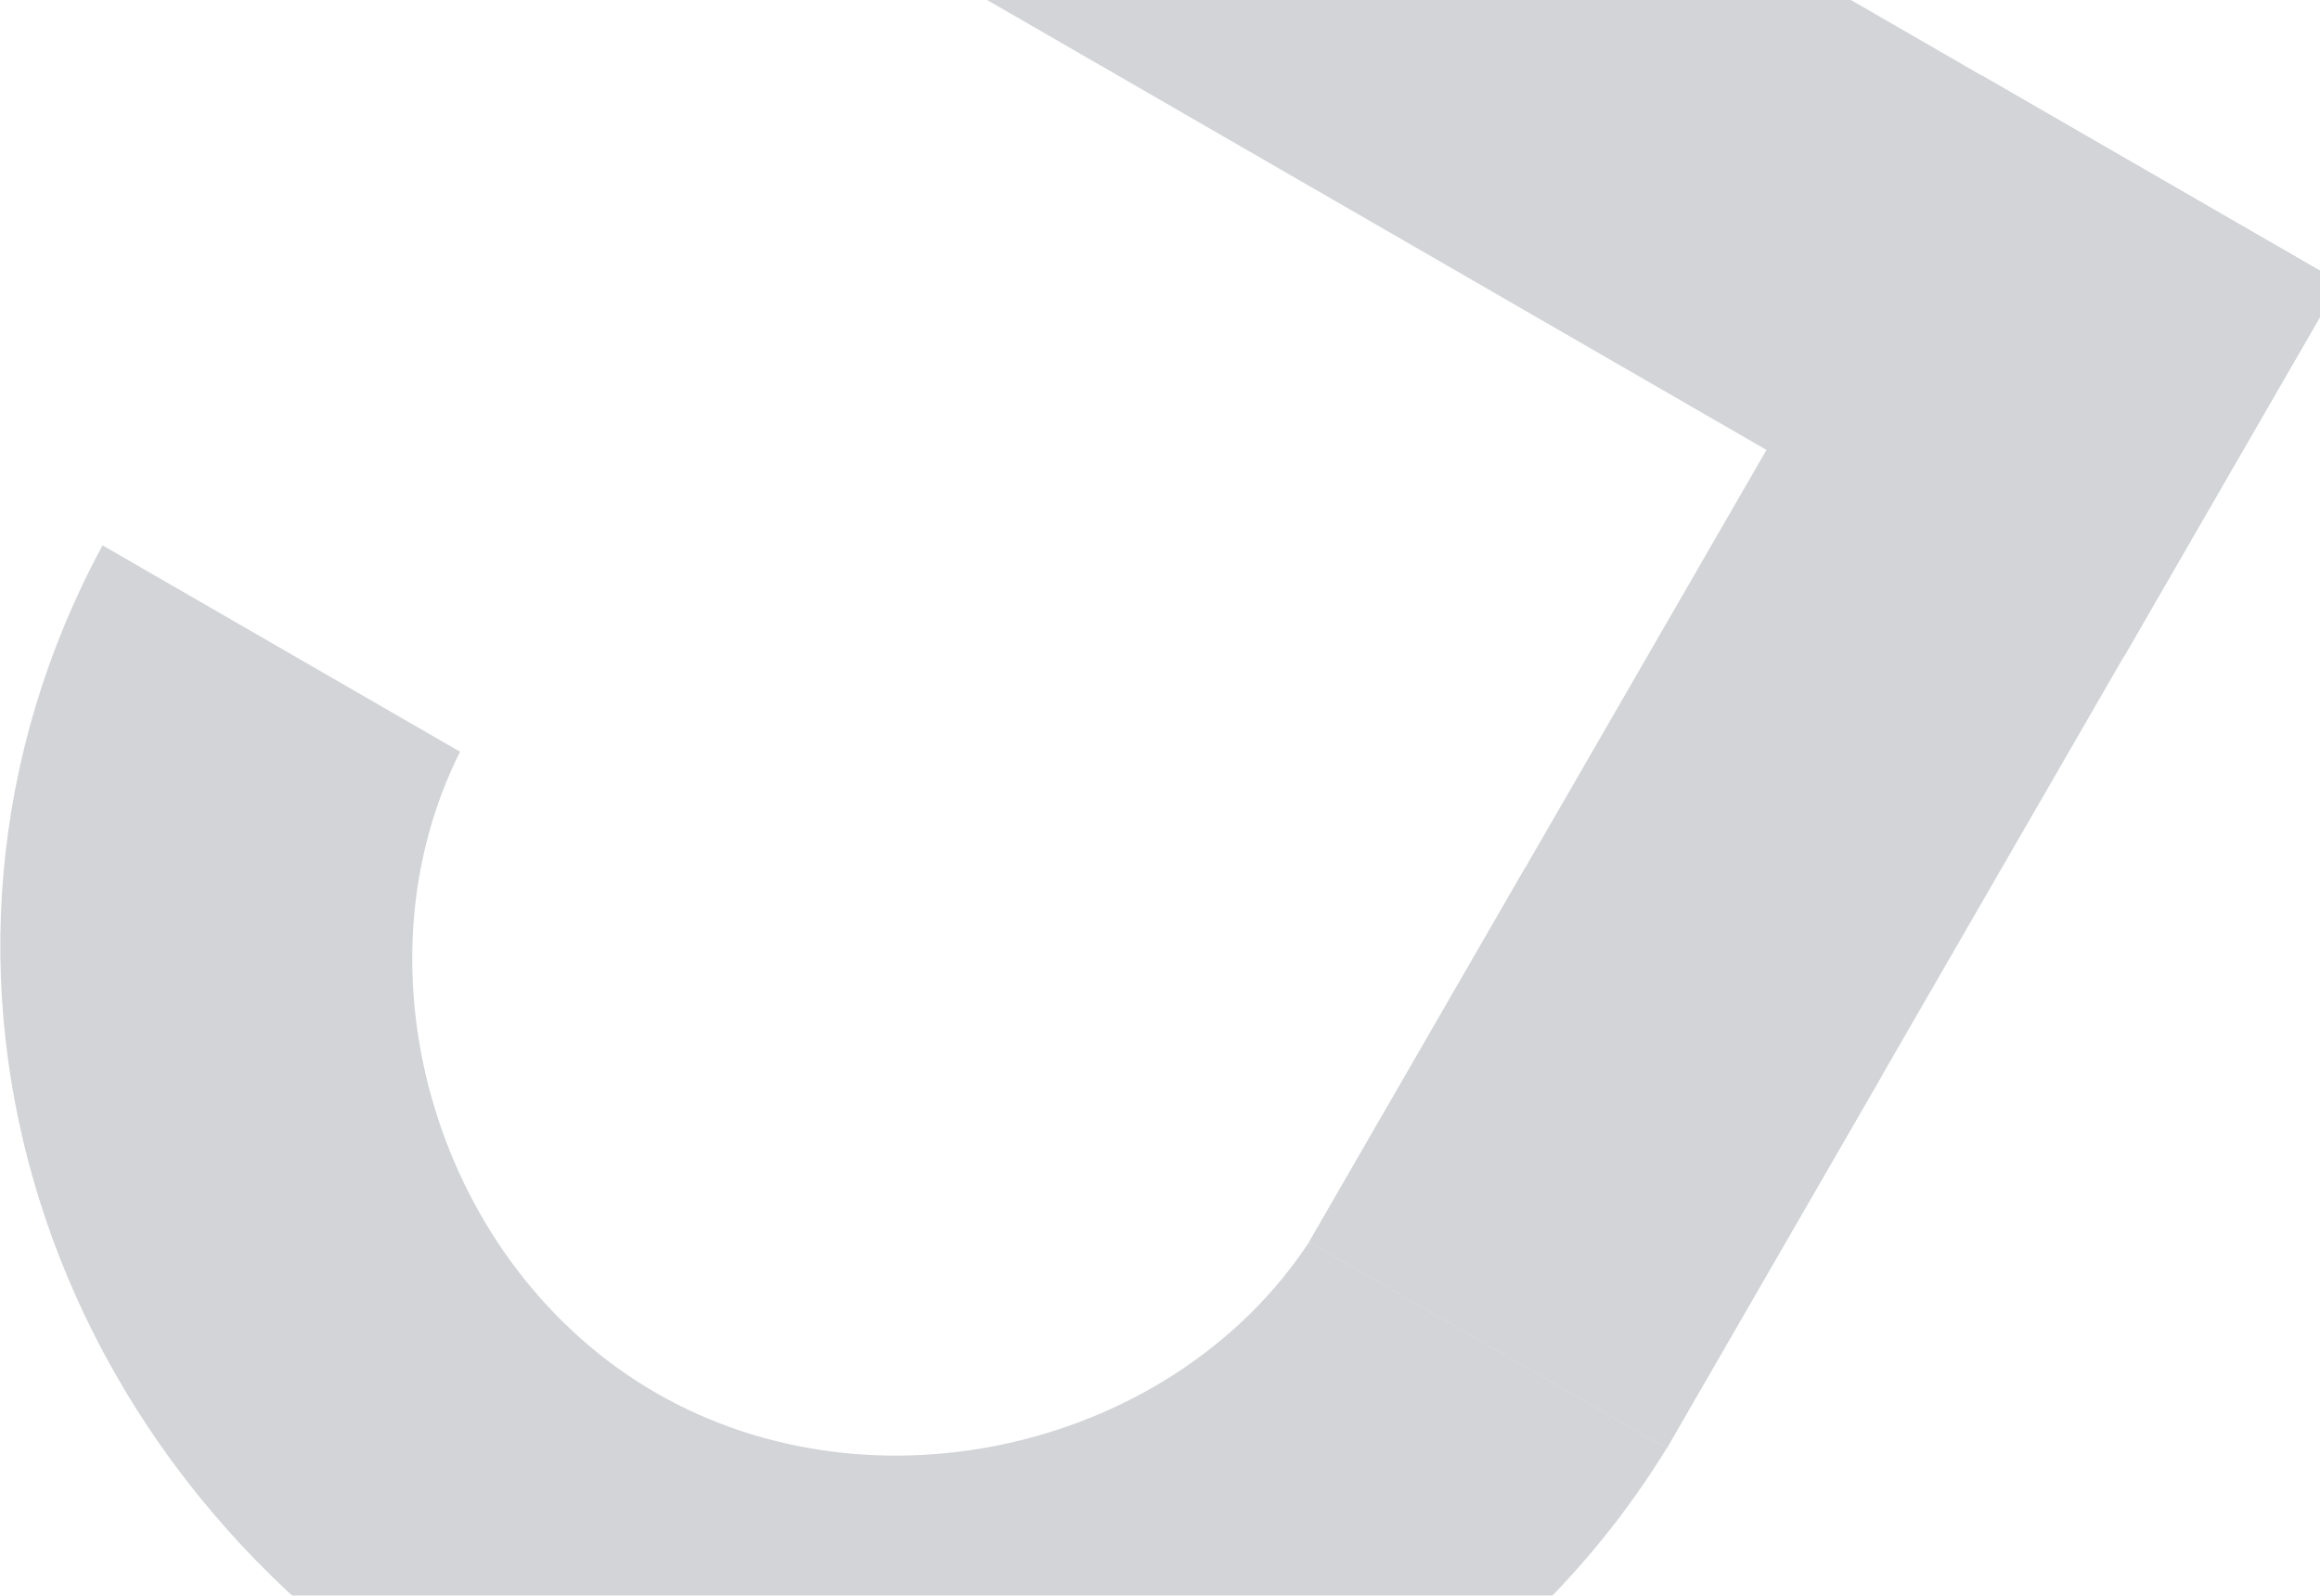 <svg width="2579" height="1774" viewBox="0 0 2579 1774" fill="none" xmlns="http://www.w3.org/2000/svg">
<g opacity="0.2">
<path d="M113.995 606.295C-139.305 1075.35 46.211 1643.33 517.382 1915.36C988.554 2187.39 1573.2 2064.06 1852.76 1610.17L1455.33 1380.71C1304.93 1609.36 972.612 1689.02 729.198 1548.48C485.785 1407.95 388.611 1080.32 511.427 835.753L113.995 606.295Z" fill="#1E293B"/>
<path d="M2203.74 84.419L2601.18 313.876L1852.76 1610.17L1455.33 1380.71L2203.74 84.419Z" fill="#1E293B"/>
<path d="M994.946 -59.091L1235 -474.884L2601.18 313.876L2361.12 729.669L994.946 -59.091Z" fill="#1E293B"/>
<path d="M1963.69 500.212L2203.74 84.419L2601.18 313.876L2361.12 729.669L1963.69 500.212Z" fill="#1E293B"/>
<path d="M1455.33 1380.71L1695.39 964.921L2092.82 1194.38L1852.76 1610.17L1455.33 1380.71Z" fill="#1E293B"/>
</g>
</svg>
